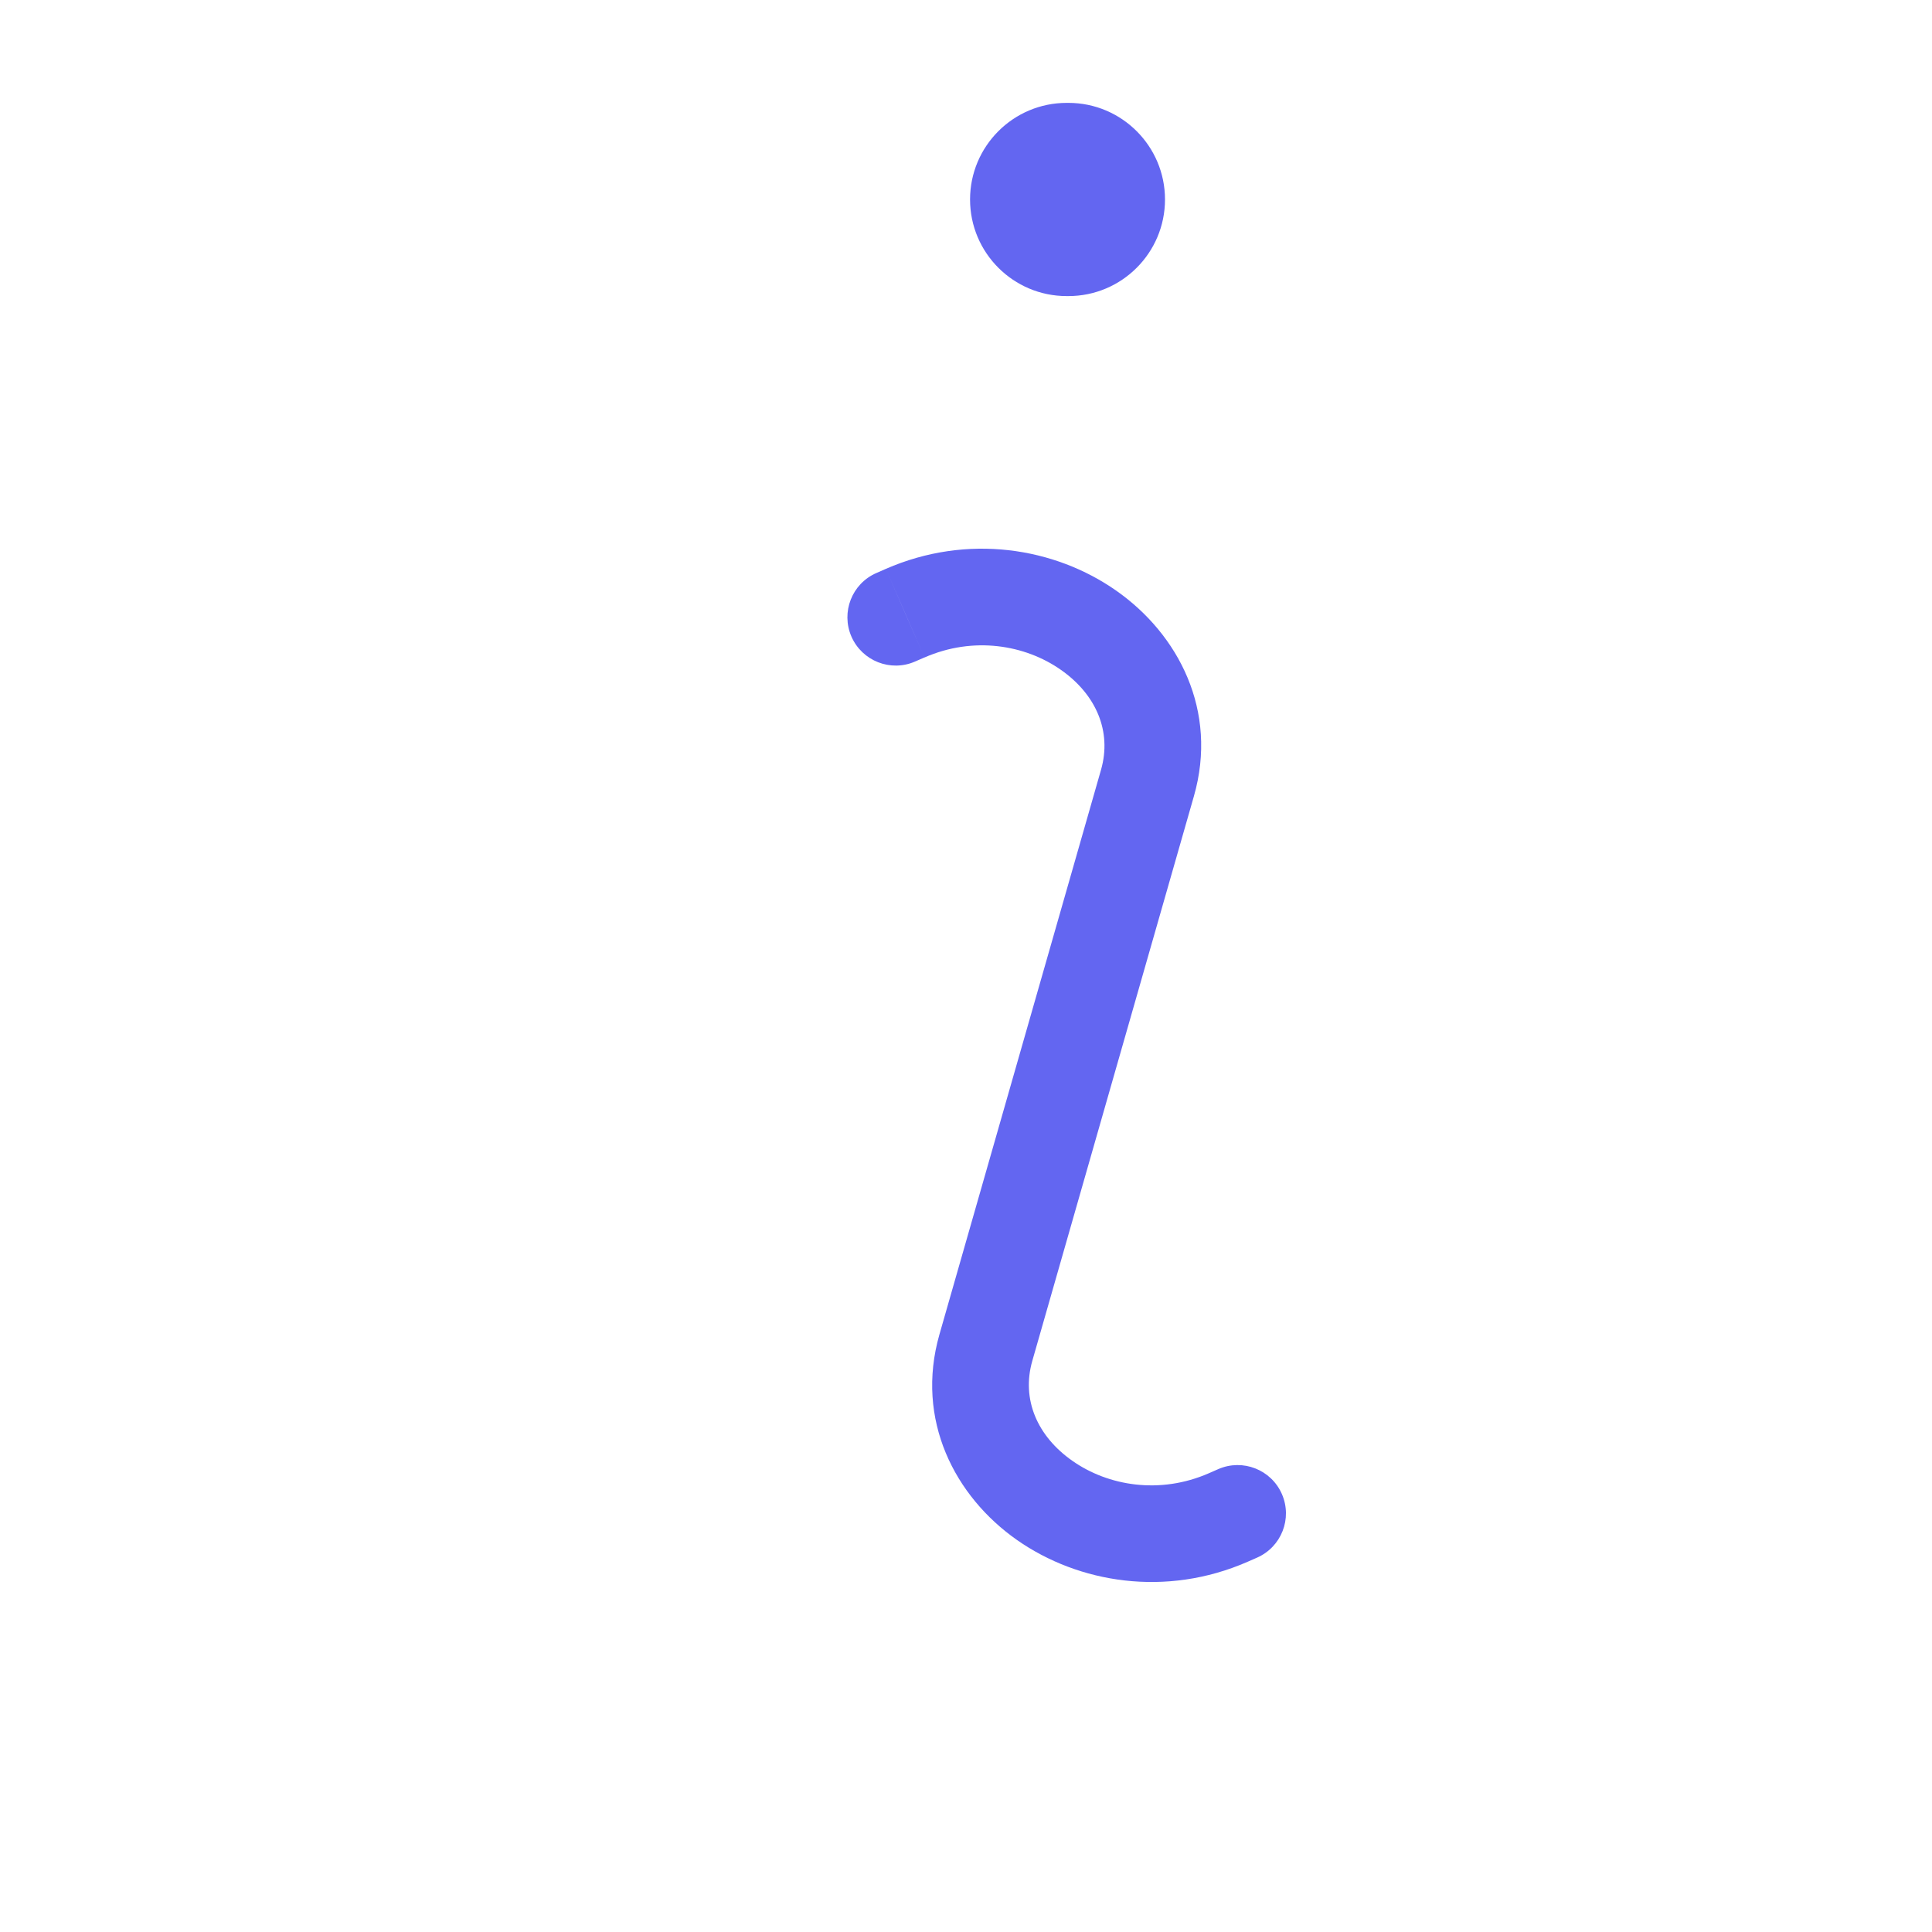 <svg width="20" height="20" viewBox="0 0 20 20" fill="none" xmlns="http://www.w3.org/2000/svg">
<path d="M9.072 5.932C8.819 6.042 8.704 6.337 8.814 6.59C8.925 6.843 9.22 6.959 9.473 6.848L9.072 5.932ZM9.37 6.347L9.57 6.806L9.571 6.806L9.37 6.347ZM11.879 8.105L12.359 8.243L12.359 8.243L11.879 8.105ZM10.206 13.951L9.725 13.814L9.725 13.814L10.206 13.951ZM12.714 15.709L12.914 16.168L12.914 16.168L12.714 15.709ZM13.012 16.125C13.265 16.014 13.381 15.72 13.27 15.466C13.159 15.213 12.865 15.098 12.612 15.208L13.012 16.125ZM9.473 6.848L9.57 6.806L9.17 5.889L9.072 5.932L9.473 6.848ZM11.398 7.968L9.725 13.814L10.686 14.089L12.359 8.243L11.398 7.968ZM12.914 16.168L13.012 16.125L12.612 15.208L12.514 15.251L12.914 16.168ZM9.725 13.814C9.472 14.7 9.886 15.492 10.528 15.942C11.167 16.389 12.069 16.537 12.914 16.168L12.514 15.251C12.006 15.473 11.471 15.382 11.102 15.123C10.736 14.867 10.573 14.485 10.686 14.089L9.725 13.814ZM9.571 6.806C10.078 6.584 10.613 6.675 10.982 6.934C11.348 7.19 11.511 7.572 11.398 7.968L12.359 8.243C12.613 7.357 12.198 6.565 11.556 6.115C10.918 5.667 10.015 5.52 9.17 5.889L9.571 6.806Z" fill="#6366F1"/>
<path d="M11.06 3.065C11.612 3.065 12.06 2.617 12.06 2.065C12.06 1.513 11.612 1.065 11.06 1.065V3.065ZM11.042 1.065C10.49 1.065 10.042 1.513 10.042 2.065C10.042 2.617 10.49 3.065 11.042 3.065V1.065ZM11.06 1.065H11.042V3.065H11.06V1.065Z" fill="#6366F1"/>
</svg>
